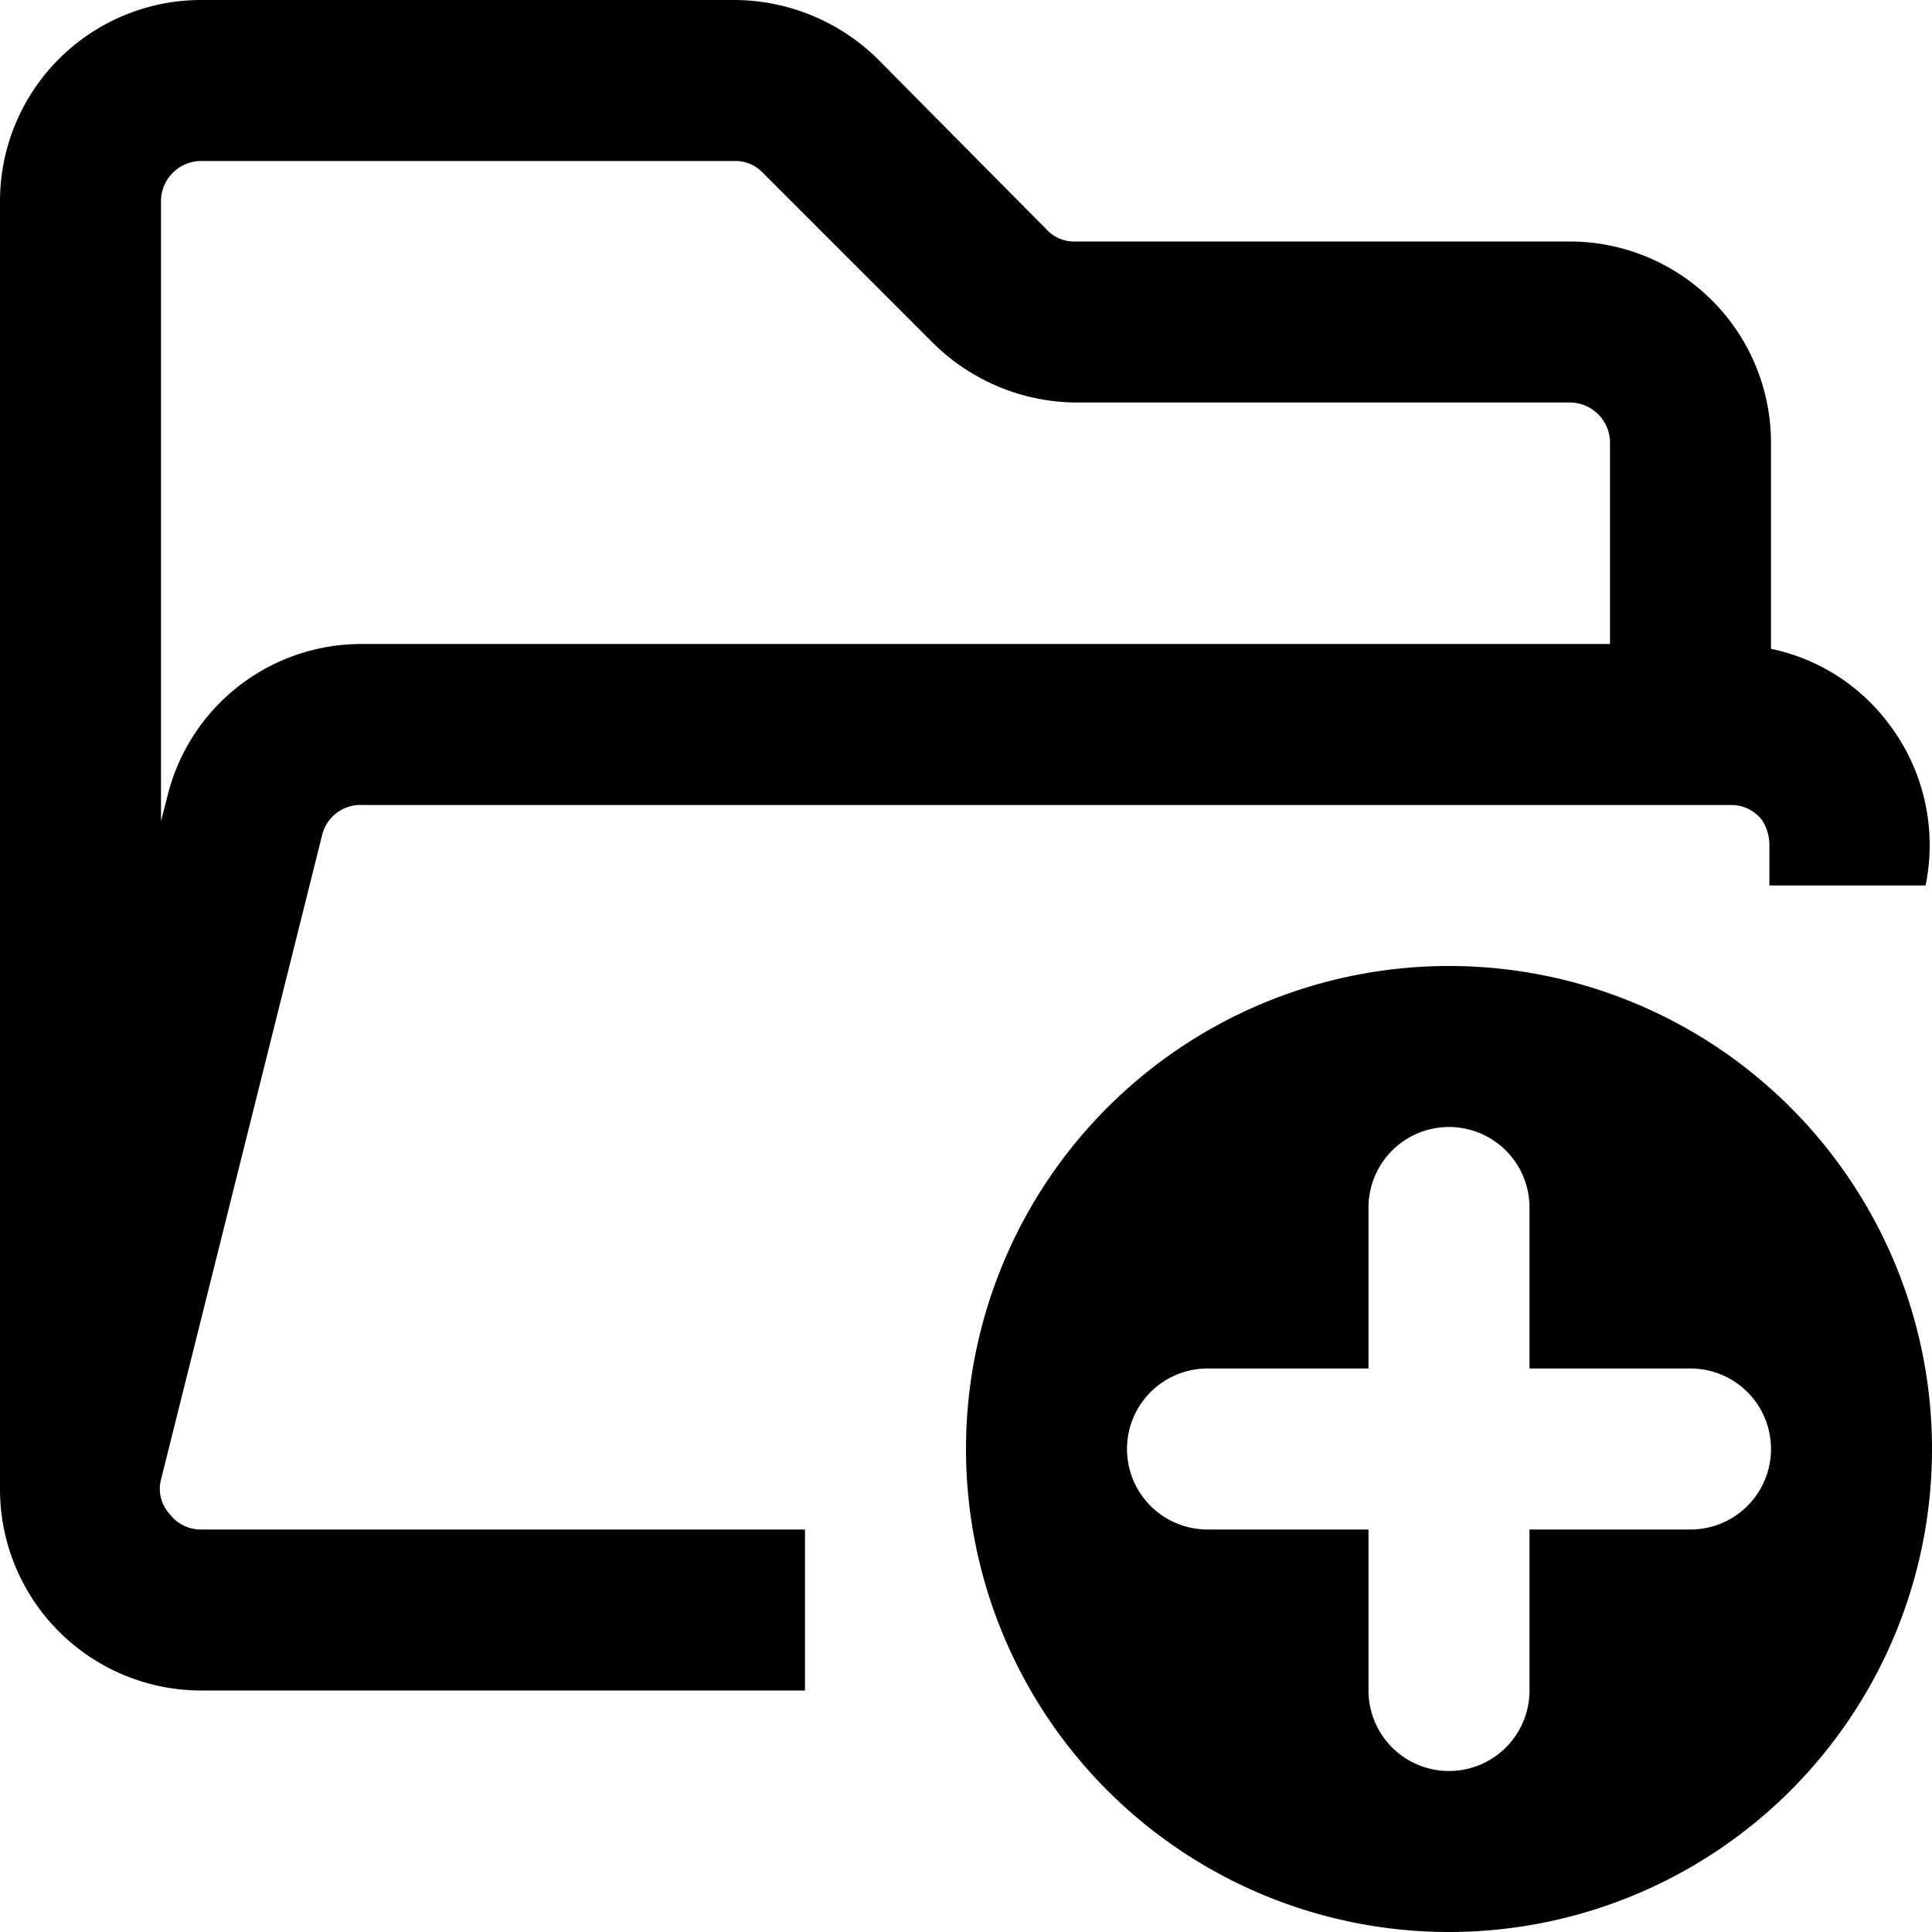 <svg id="Layer_1" data-name="Layer 1" xmlns="http://www.w3.org/2000/svg" width="24" height="24" viewBox="0 0 24 24"><g id="Add_Folder_-_24" data-name="Add Folder - 24"><path d="M18,12a6,6,0,1,0,6,6A6,6,0,0,0,18,12Zm3,7H19v2a1,1,0,0,1-2,0V19H15a1,1,0,0,1,0-2h2V15a1,1,0,0,1,2,0v2h2a1,1,0,0,1,0,2ZM23.47,9A2.45,2.45,0,0,0,22,8.06V5.5A2.5,2.5,0,0,0,19.5,3H13.37A.47.47,0,0,1,13,2.85L10.9.73A2.55,2.55,0,0,0,9.13,0H2.5A2.5,2.5,0,0,0,0,2.5v16H0A2.5,2.5,0,0,0,2.5,21H10V19H2.5a.48.48,0,0,1-.39-.19A.46.46,0,0,1,2,18.38l2-8A.49.49,0,0,1,4.5,10h17a.48.48,0,0,1,.39.19.57.57,0,0,1,.09.31V11h1.94A2.49,2.49,0,0,0,23.47,9ZM20,8H4.5A2.48,2.48,0,0,0,2.08,9.89L2,10.2V2.5A.5.5,0,0,1,2.5,2H9.13a.47.47,0,0,1,.35.15L11.6,4.27A2.55,2.55,0,0,0,13.37,5H19.5a.5.5,0,0,1,.5.5Z"/></g></svg>